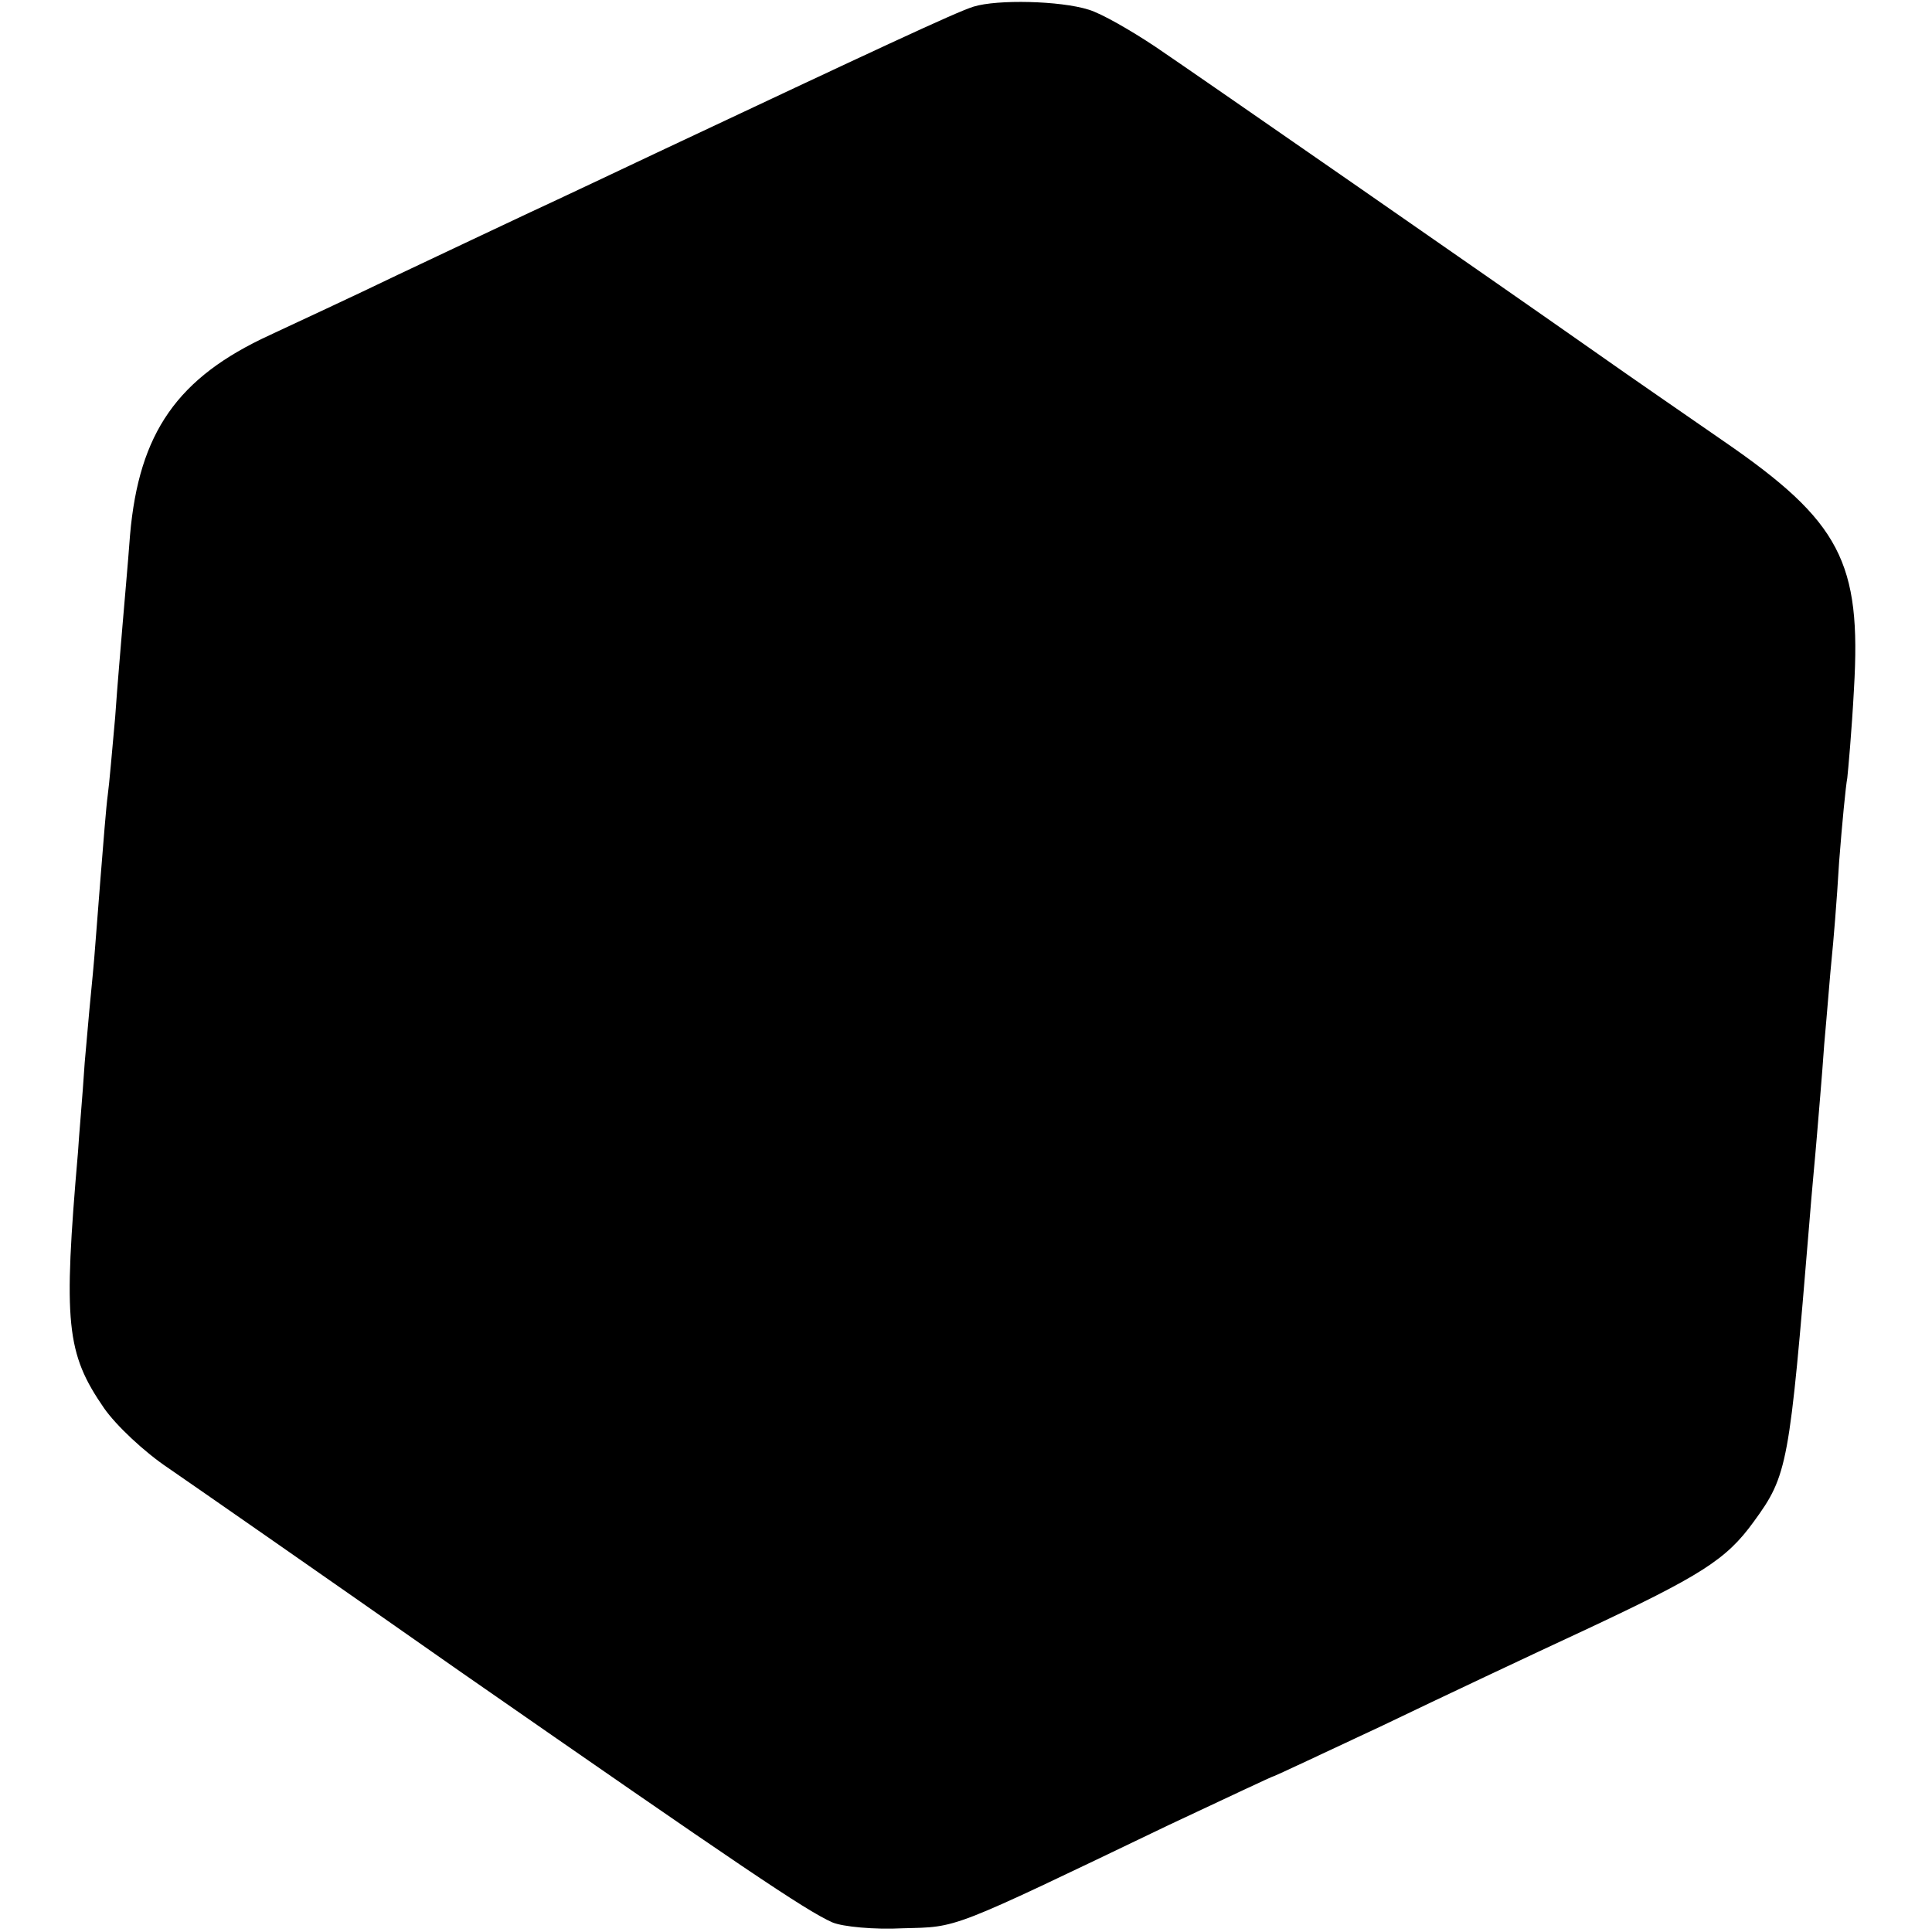 <?xml version="1.0" standalone="no"?>
<!DOCTYPE svg PUBLIC "-//W3C//DTD SVG 20010904//EN"
 "http://www.w3.org/TR/2001/REC-SVG-20010904/DTD/svg10.dtd">
<svg version="1.0" xmlns="http://www.w3.org/2000/svg"
 width="260pt" height="260pt" viewBox="0 0 260 260"
 preserveAspectRatio="xMidYMid meet">
<g transform="translate(0,260) scale(0.1,-0.1)"
fill="#000000" stroke="none">
<path d="M1310 2591 c-23 -7 -136 -60 -425 -196 -55 -26 -131 -62 -170 -80
-38 -18 -119 -56 -180 -85 -60 -29 -138 -65 -172 -81 -124 -57 -176 -131 -188
-269 -3 -41 -8 -95 -10 -120 -2 -25 -7 -81 -10 -125 -4 -44 -8 -91 -10 -105
-2 -14 -6 -65 -10 -115 -4 -49 -8 -106 -10 -125 -2 -19 -7 -73 -11 -120 -3
-47 -8 -101 -9 -120 -20 -231 -16 -271 35 -345 16 -23 54 -59 87 -81 32 -22
209 -145 393 -274 377 -262 464 -321 500 -337 14 -6 57 -10 95 -8 75 2 60 -4
358 139 77 36 140 66 142 66 1 0 67 31 146 68 79 38 200 95 269 127 160 75
193 96 230 147 46 63 48 76 75 403 3 39 8 90 10 115 2 25 7 81 10 125 4 44 8
96 10 115 2 19 7 78 10 130 4 52 9 103 11 113 1 9 6 63 9 120 10 170 -18 225
-175 333 -52 36 -129 89 -170 118 -131 92 -533 371 -595 413 -33 22 -73 45
-90 50 -38 12 -123 14 -155 4z"/>
</g>
</svg>
